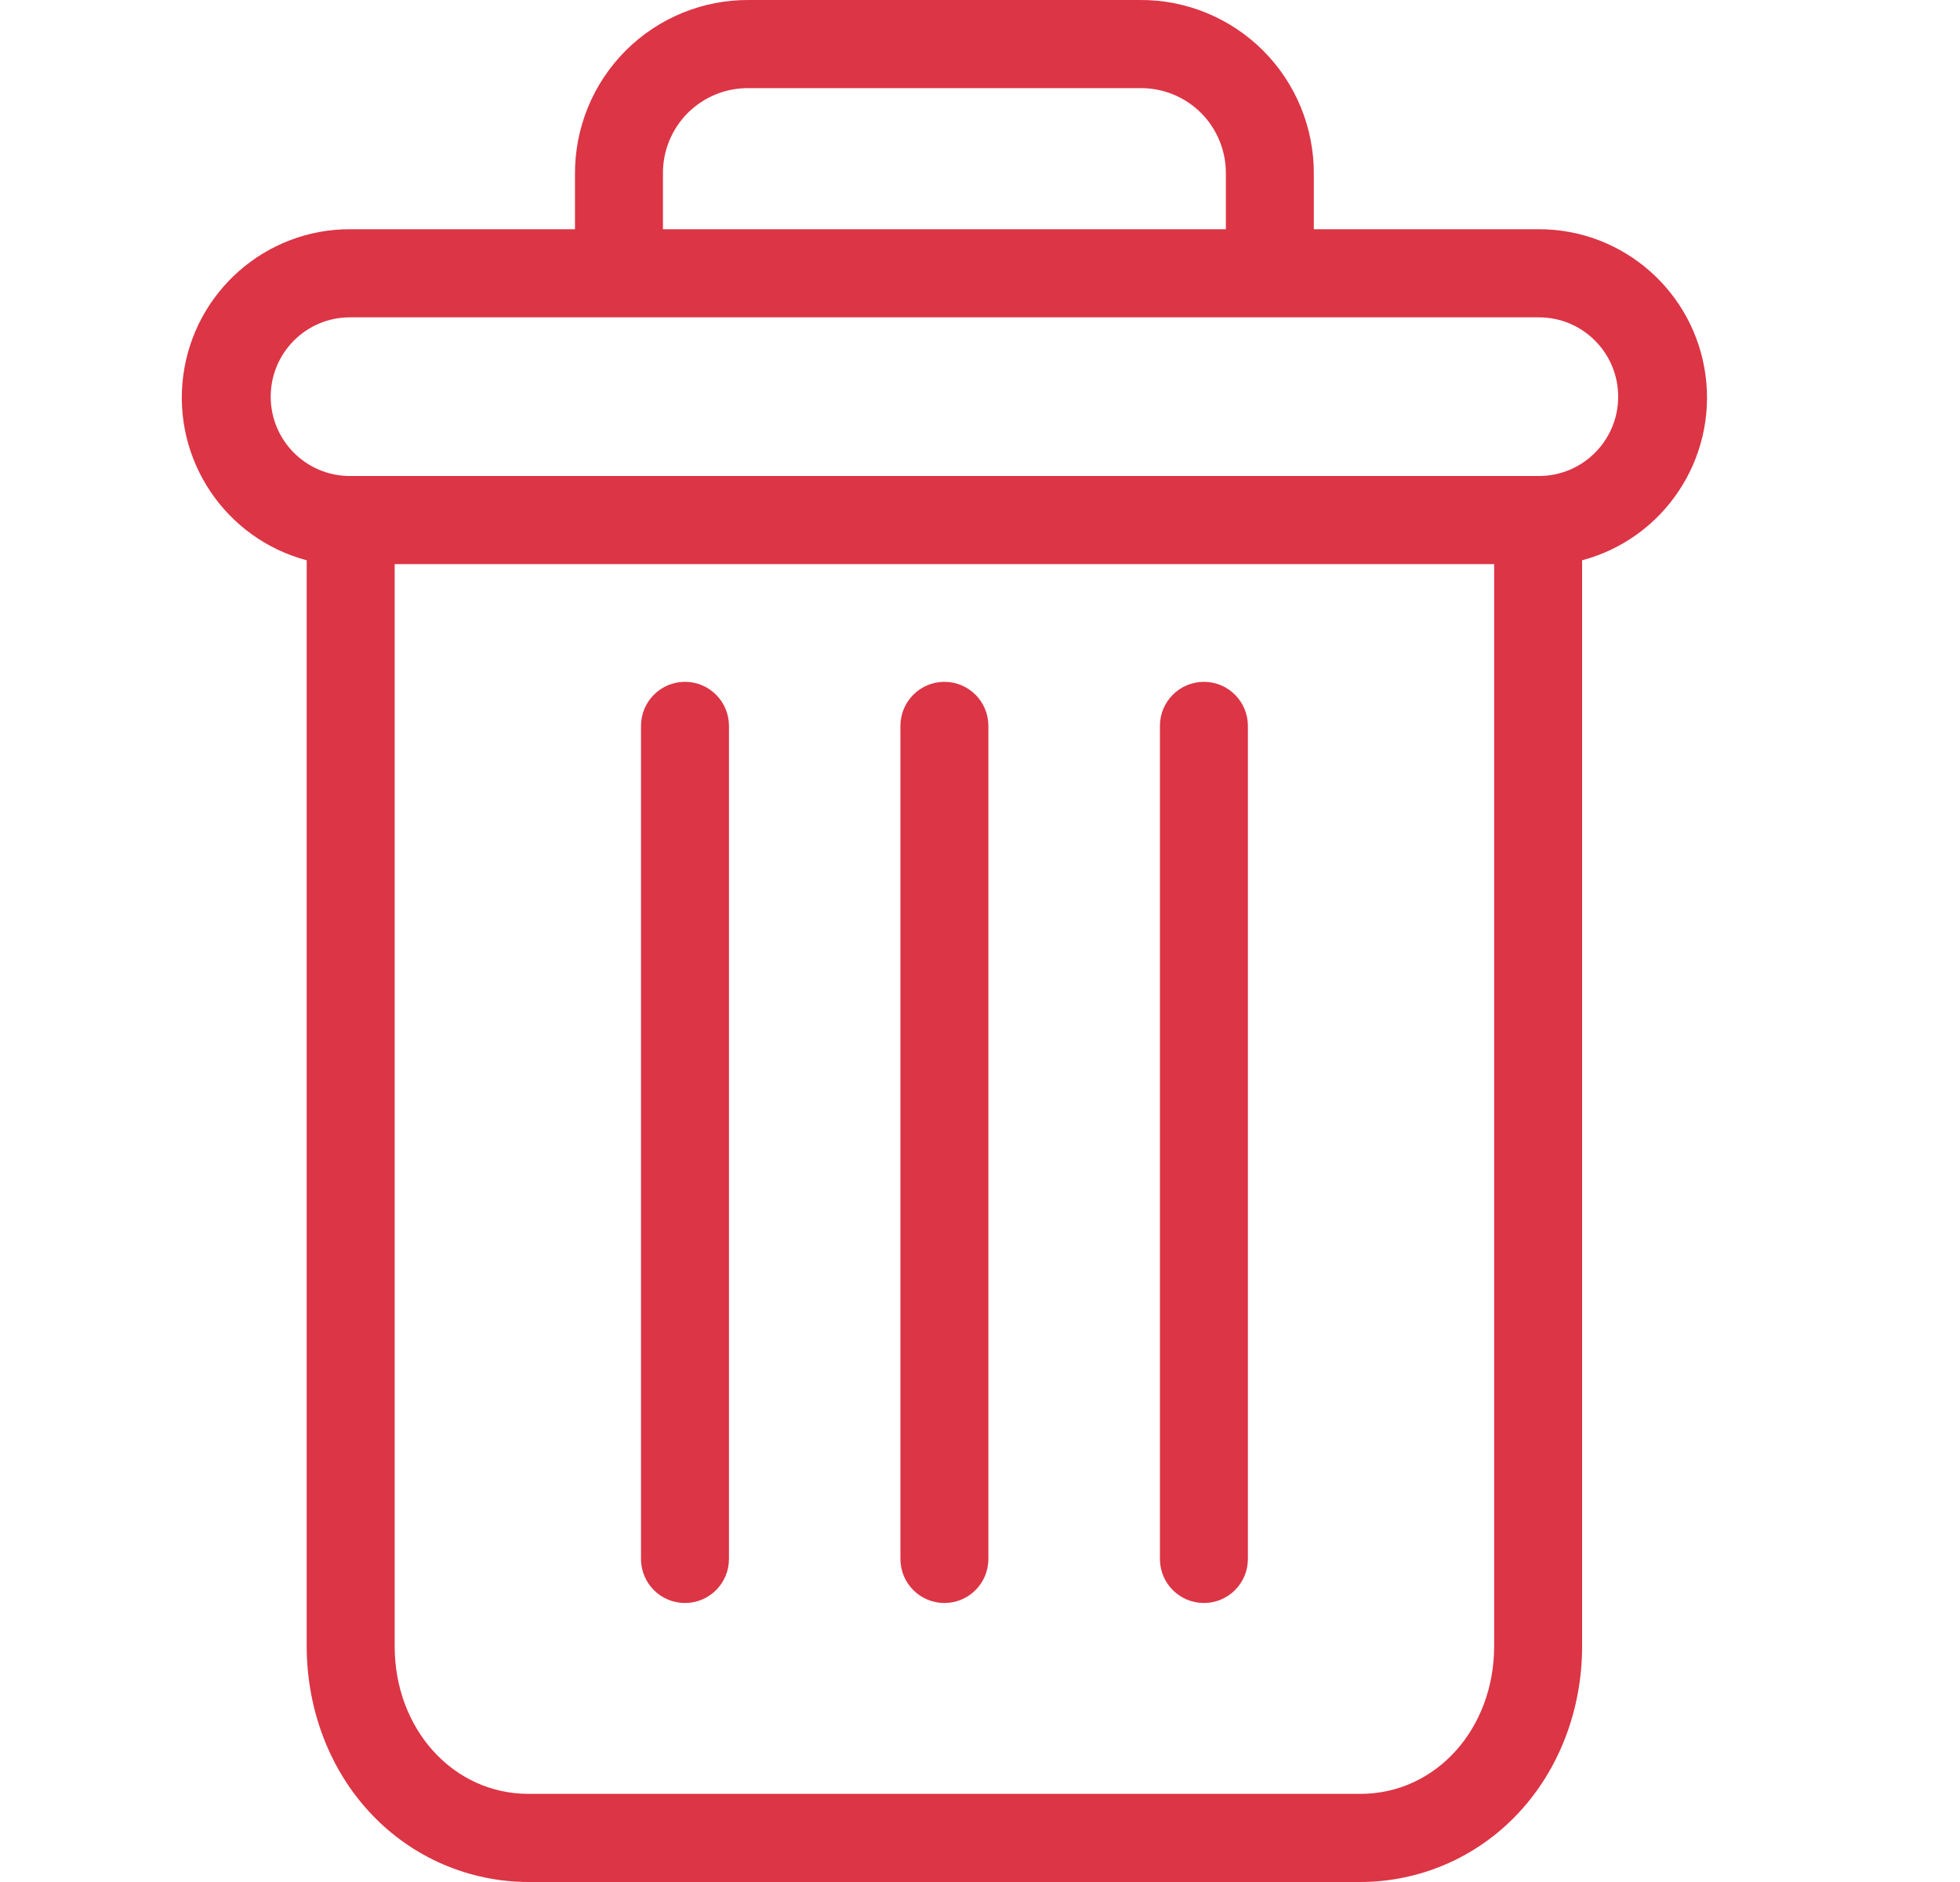 <svg width="25" height="24" viewBox="0 0 25 24" fill="none" xmlns="http://www.w3.org/2000/svg">
<g clip-path="url(#clip0_846_205)">
<path d="M15.356 8.695C15.046 8.695 14.795 8.947 14.795 9.257V19.88C14.795 20.191 15.046 20.442 15.356 20.442C15.666 20.442 15.917 20.191 15.917 19.88V9.257C15.917 8.947 15.666 8.695 15.356 8.695Z" fill="#DC3545"/>
<path d="M8.737 8.695C8.427 8.695 8.176 8.947 8.176 9.257V19.88C8.176 20.191 8.427 20.442 8.737 20.442C9.047 20.442 9.298 20.191 9.298 19.88V9.257C9.298 8.947 9.047 8.695 8.737 8.695Z" fill="#DC3545"/>
<path d="M3.912 7.145V20.993C3.912 21.811 4.212 22.58 4.735 23.132C5.256 23.685 5.981 23.999 6.74 24H17.353C18.111 23.999 18.836 23.685 19.357 23.132C19.88 22.58 20.18 21.811 20.18 20.993V7.145C21.22 6.868 21.894 5.862 21.755 4.792C21.615 3.723 20.706 2.923 19.63 2.923H16.758V2.22C16.761 1.629 16.528 1.062 16.111 0.645C15.693 0.228 15.126 -0.005 14.537 7.385e-05H9.556C8.966 -0.005 8.399 0.228 7.981 0.645C7.564 1.062 7.331 1.629 7.334 2.22V2.923H4.462C3.386 2.923 2.477 3.723 2.337 4.792C2.198 5.862 2.872 6.868 3.912 7.145ZM17.353 22.876H6.74C5.78 22.876 5.034 22.05 5.034 20.993V7.194H19.058V20.993C19.058 22.05 18.312 22.876 17.353 22.876ZM8.456 2.22C8.452 1.928 8.567 1.646 8.774 1.439C8.982 1.233 9.263 1.119 9.556 1.124H14.537C14.829 1.119 15.111 1.233 15.318 1.439C15.525 1.646 15.64 1.928 15.636 2.22V2.923H8.456V2.22ZM4.462 4.047H19.63C20.188 4.047 20.64 4.5 20.64 5.059C20.64 5.617 20.188 6.07 19.63 6.07H4.462C3.905 6.07 3.453 5.617 3.453 5.059C3.453 4.5 3.905 4.047 4.462 4.047Z" fill="#DC3545"/>
<path d="M12.046 8.695C11.736 8.695 11.485 8.947 11.485 9.257V19.88C11.485 20.191 11.736 20.442 12.046 20.442C12.356 20.442 12.607 20.191 12.607 19.88V9.257C12.607 8.947 12.356 8.695 12.046 8.695Z" fill="#DC3545"/>
</g>
<defs>
<clipPath id="clip0_846_205">
<rect width="23.952" height="24" fill="white" transform="translate(0.076)"/>
</clipPath>
</defs>
</svg>
